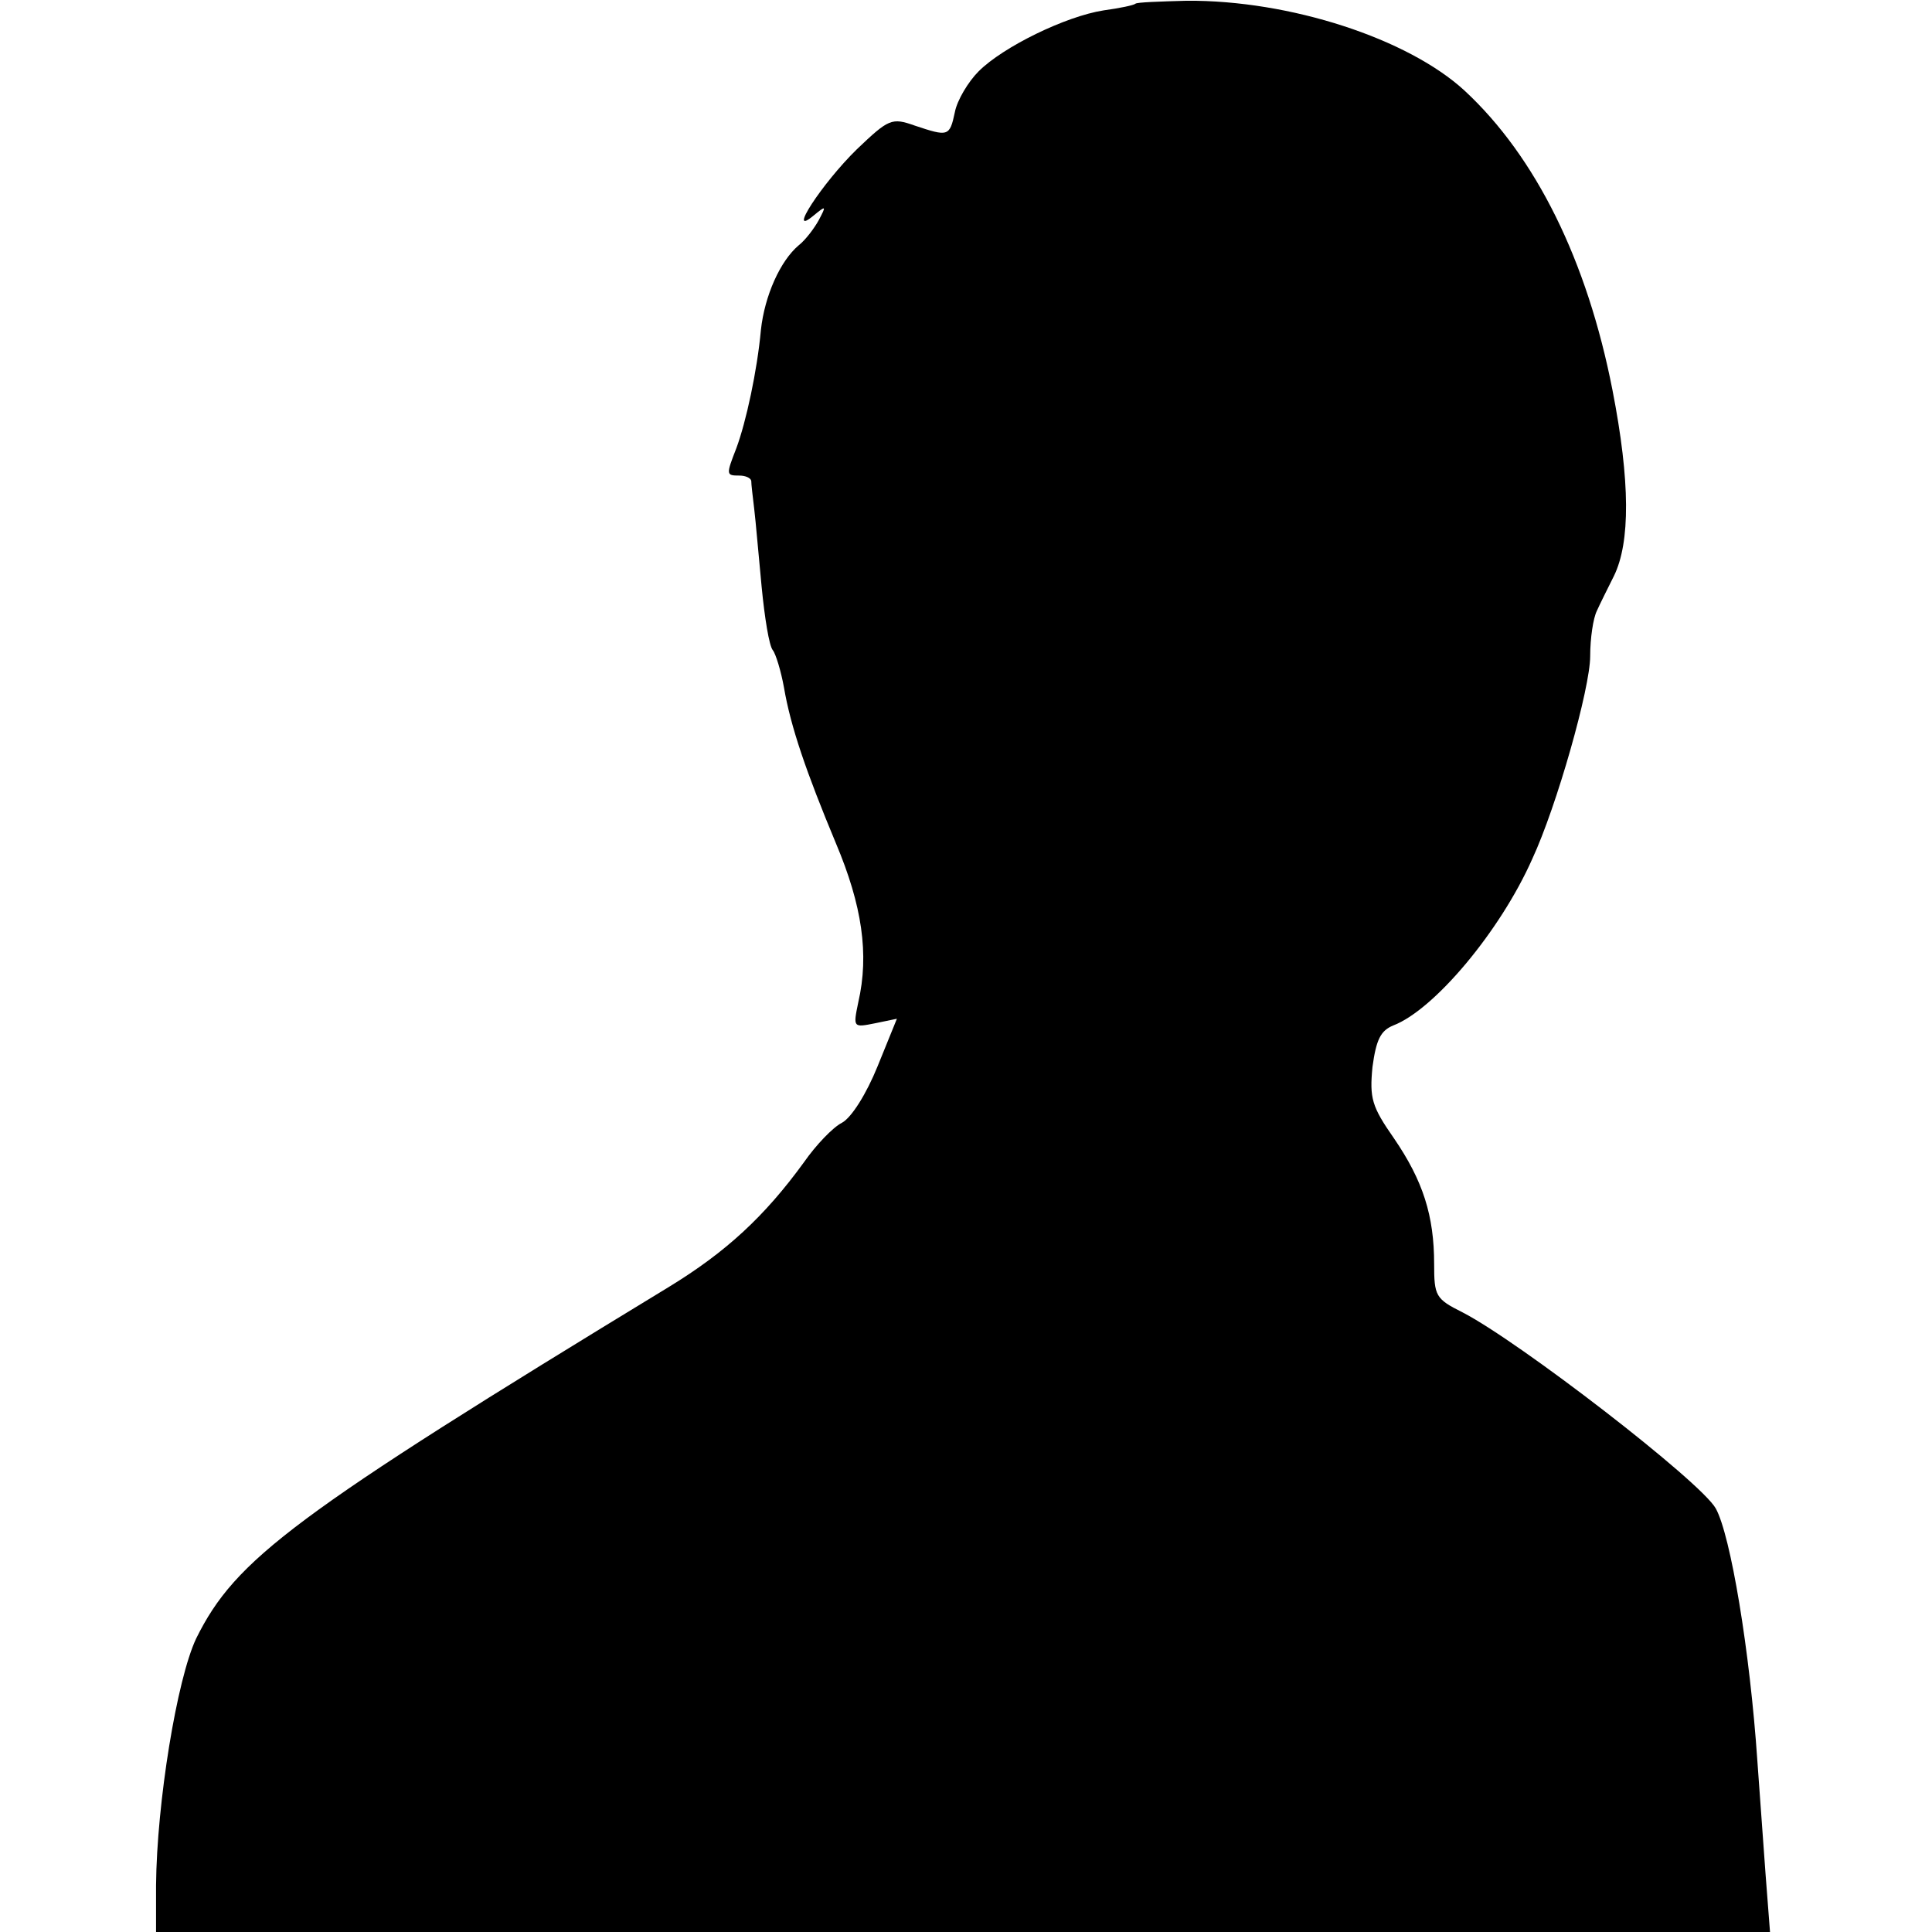 <?xml version="1.0" standalone="no"?>
<!DOCTYPE svg PUBLIC "-//W3C//DTD SVG 20010904//EN"
 "http://www.w3.org/TR/2001/REC-SVG-20010904/DTD/svg10.dtd">
<svg version="1.0" xmlns="http://www.w3.org/2000/svg"
 width="260pt" height="260pt" viewBox="0 0 260 260"
 preserveAspectRatio="xMidYMid meet">
<g transform="translate(0,260) scale(0.1,-0.1)"
fill="#000000" stroke="none">
<path d="M1528 2595 c-2 -2 -21 -6 -43 -9 -51 -8 -135 -49 -168 -82 -14 -14
-29 -39 -32 -55 -7 -33 -9 -33 -54 -18 -31 11 -35 9 -78 -32 -47 -46 -95 -120
-58 -89 17 14 17 13 7 -6 -6 -11 -18 -27 -27 -34 -25 -21 -46 -68 -51 -114 -5
-55 -20 -124 -33 -159 -14 -36 -14 -37 4 -37 8 0 15 -3 16 -7 0 -5 2 -21 4
-38 2 -16 6 -64 10 -105 4 -41 10 -79 15 -85 4 -5 11 -28 15 -50 9 -53 30
-114 70 -210 35 -83 45 -149 30 -214 -7 -34 -7 -34 23 -28 l29 6 -26 -64 c-15
-37 -35 -69 -48 -76 -12 -6 -35 -30 -51 -53 -53 -73 -105 -121 -182 -168 -506
-308 -583 -366 -636 -473 -26 -55 -53 -221 -54 -332 l0 -63 1086 0 1086 0 -6
78 c-3 42 -8 111 -11 152 -10 148 -36 304 -56 340 -20 36 -265 225 -341 264
-36 18 -38 22 -38 65 0 65 -15 112 -54 169 -30 43 -33 54 -29 96 5 37 11 49
28 56 55 21 144 127 187 224 33 71 78 230 78 273 0 24 4 51 9 61 4 9 15 31 23
47 22 45 22 127 -2 250 -34 174 -103 314 -199 403 -76 70 -235 122 -374 121
-36 -1 -67 -2 -69 -4z"/>
</g>
</svg>
